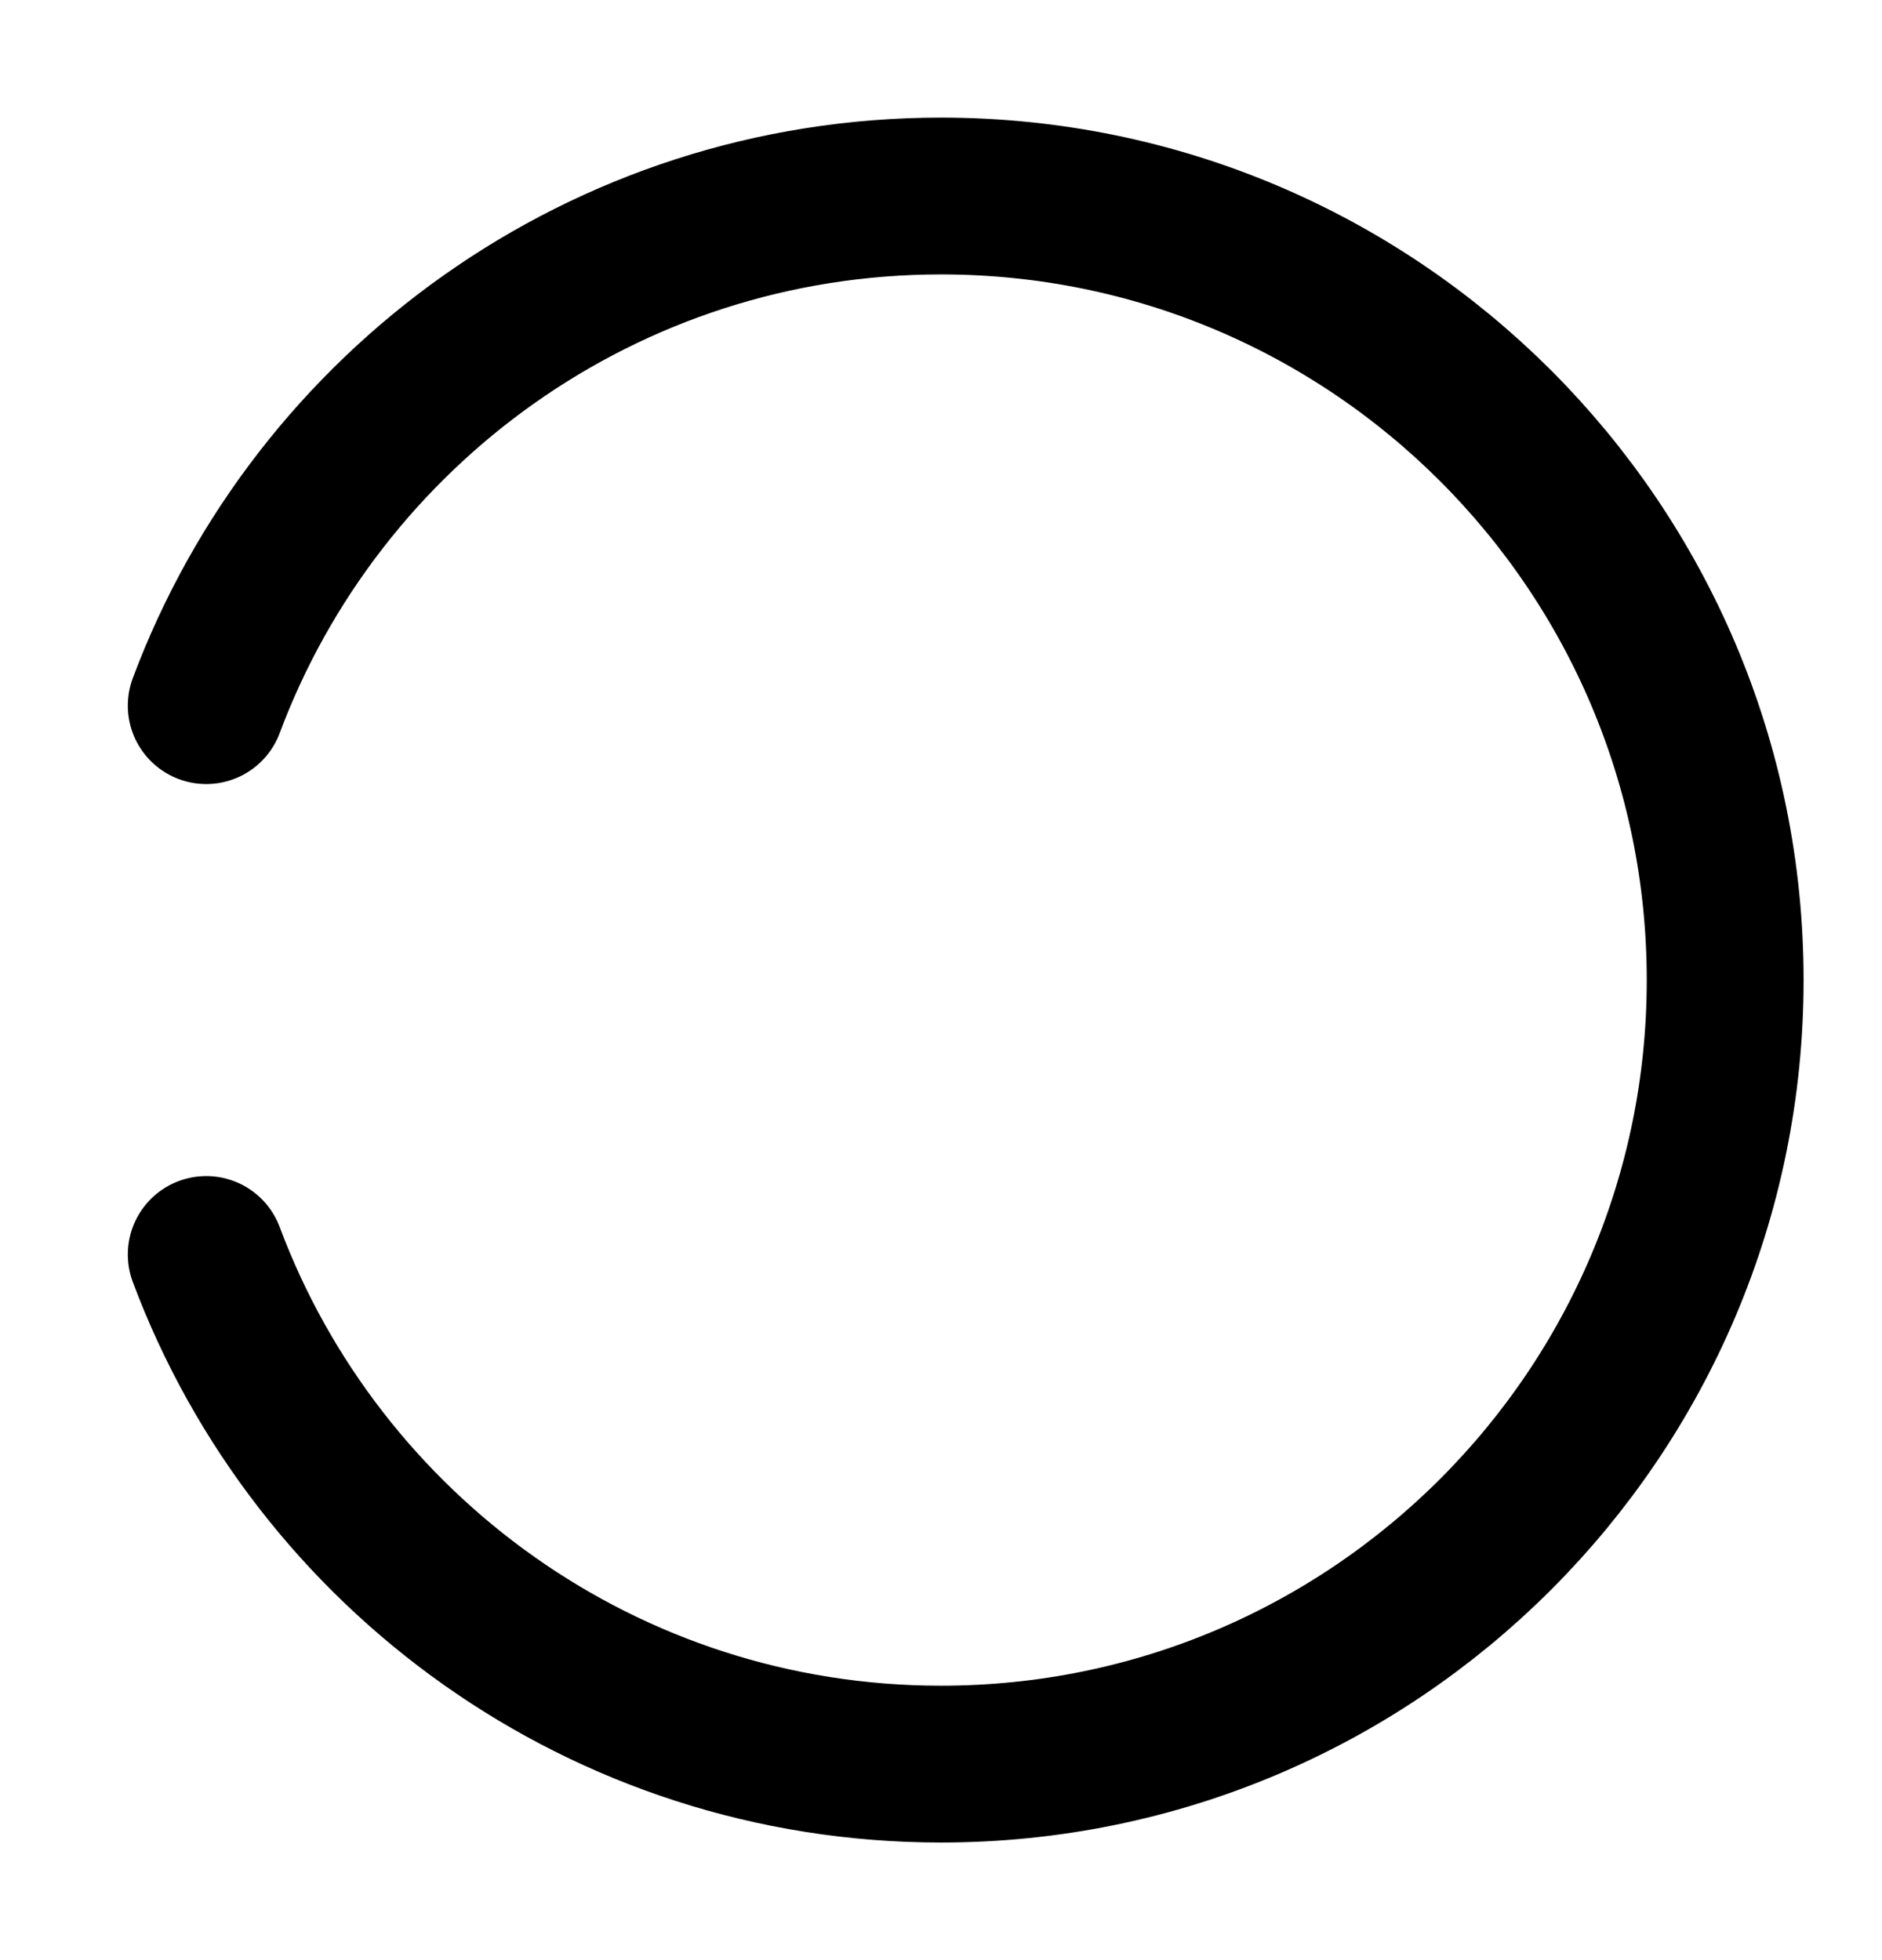<svg width="24" height="25" viewBox="0 0 24 25" fill="none" xmlns="http://www.w3.org/2000/svg">
  <path d="M2.63 9C4.049 5.203 7.709 2.5 12 2.5C17.523 2.5 22 6.977 22 12.5C22 18.023 17.523 22.5 12 22.5C7.709 22.5 4.049 19.797 2.63 16" stroke="currentColor" stroke-width="2" stroke-linecap="round"/>
</svg>
